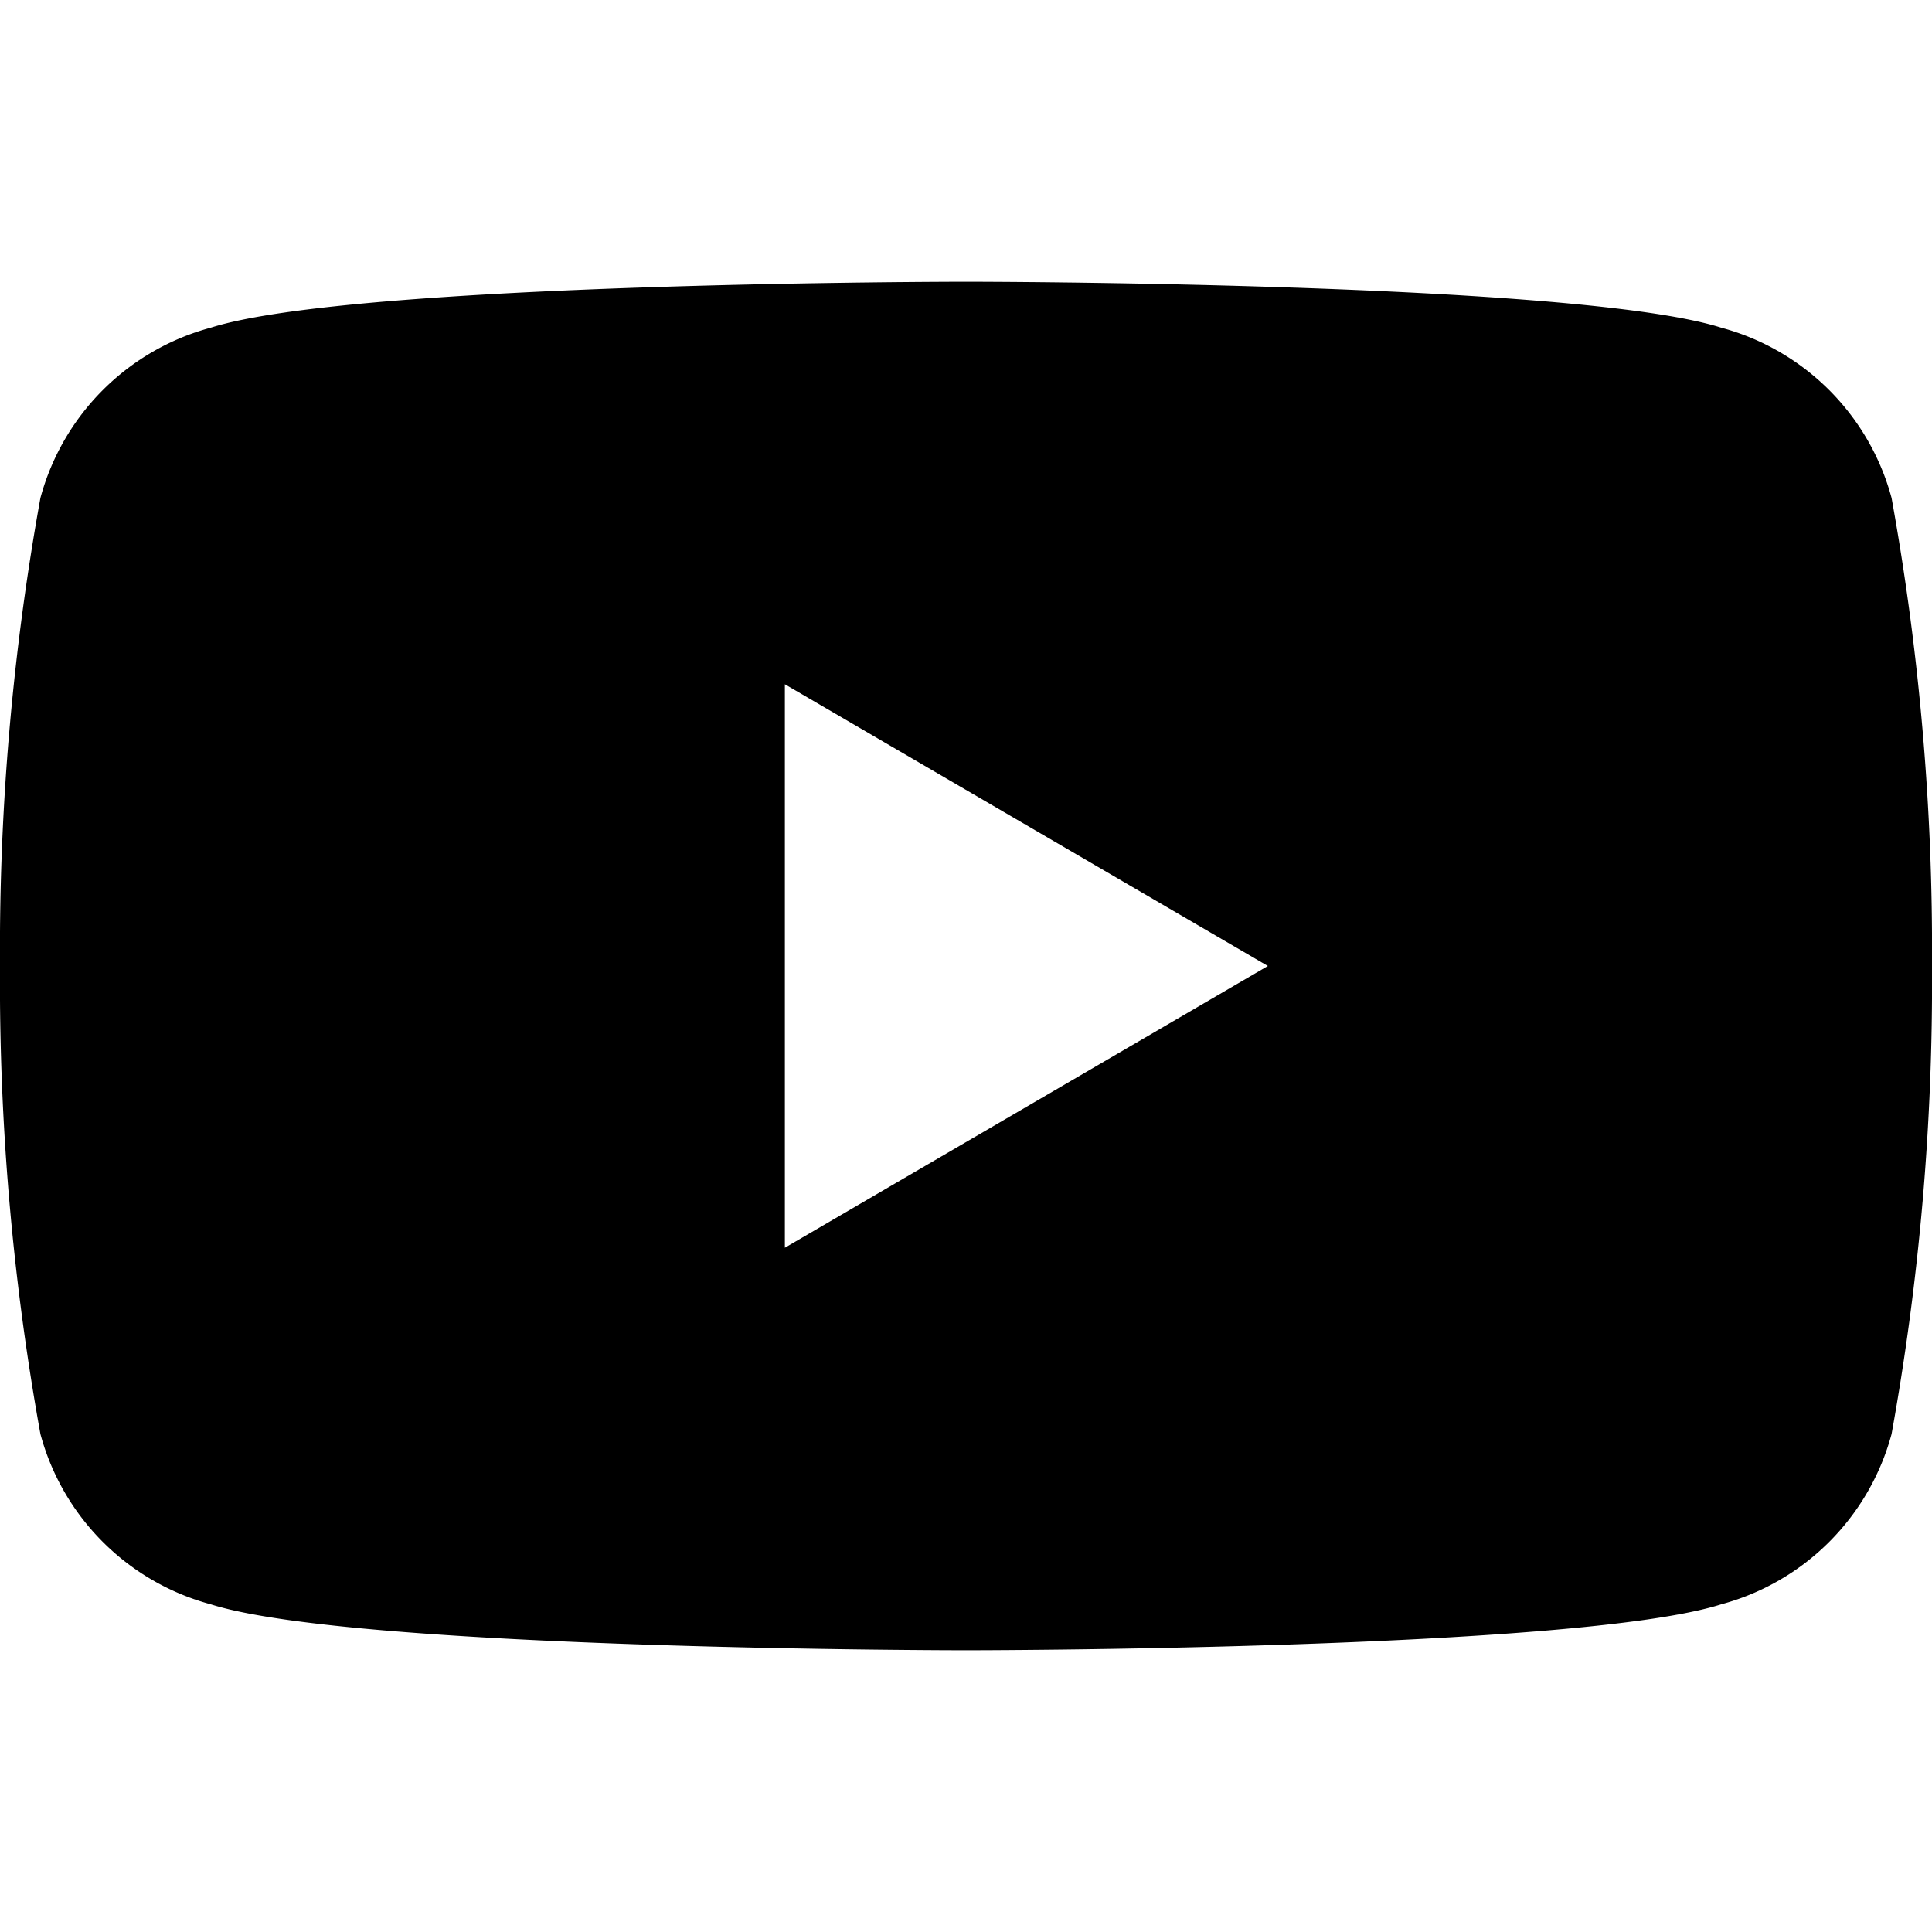 <svg xmlns="http://www.w3.org/2000/svg" width="24" height="24" fill="currentColor" viewBox="0 0 24 24">
  <path d="M23.498 6.186a2.998 2.998 0 0 0-2.115-2.115C19.591 3.5 12 3.5 12 3.5s-7.591 0-9.383.571a2.998 2.998 0 0 0-2.115 2.115A31.504 31.504 0 0 0 0 12a31.504 31.504 0 0 0 .502 5.814 2.998 2.998 0 0 0 2.115 2.115C4.409 20.5 12 20.5 12 20.5s7.591 0 9.383-.571a2.998 2.998 0 0 0 2.115-2.115A31.504 31.504 0 0 0 24 12a31.504 31.504 0 0 0-.502-5.814zM9.75 15.5v-7l6 3.5-6 3.5z"/>
</svg>
